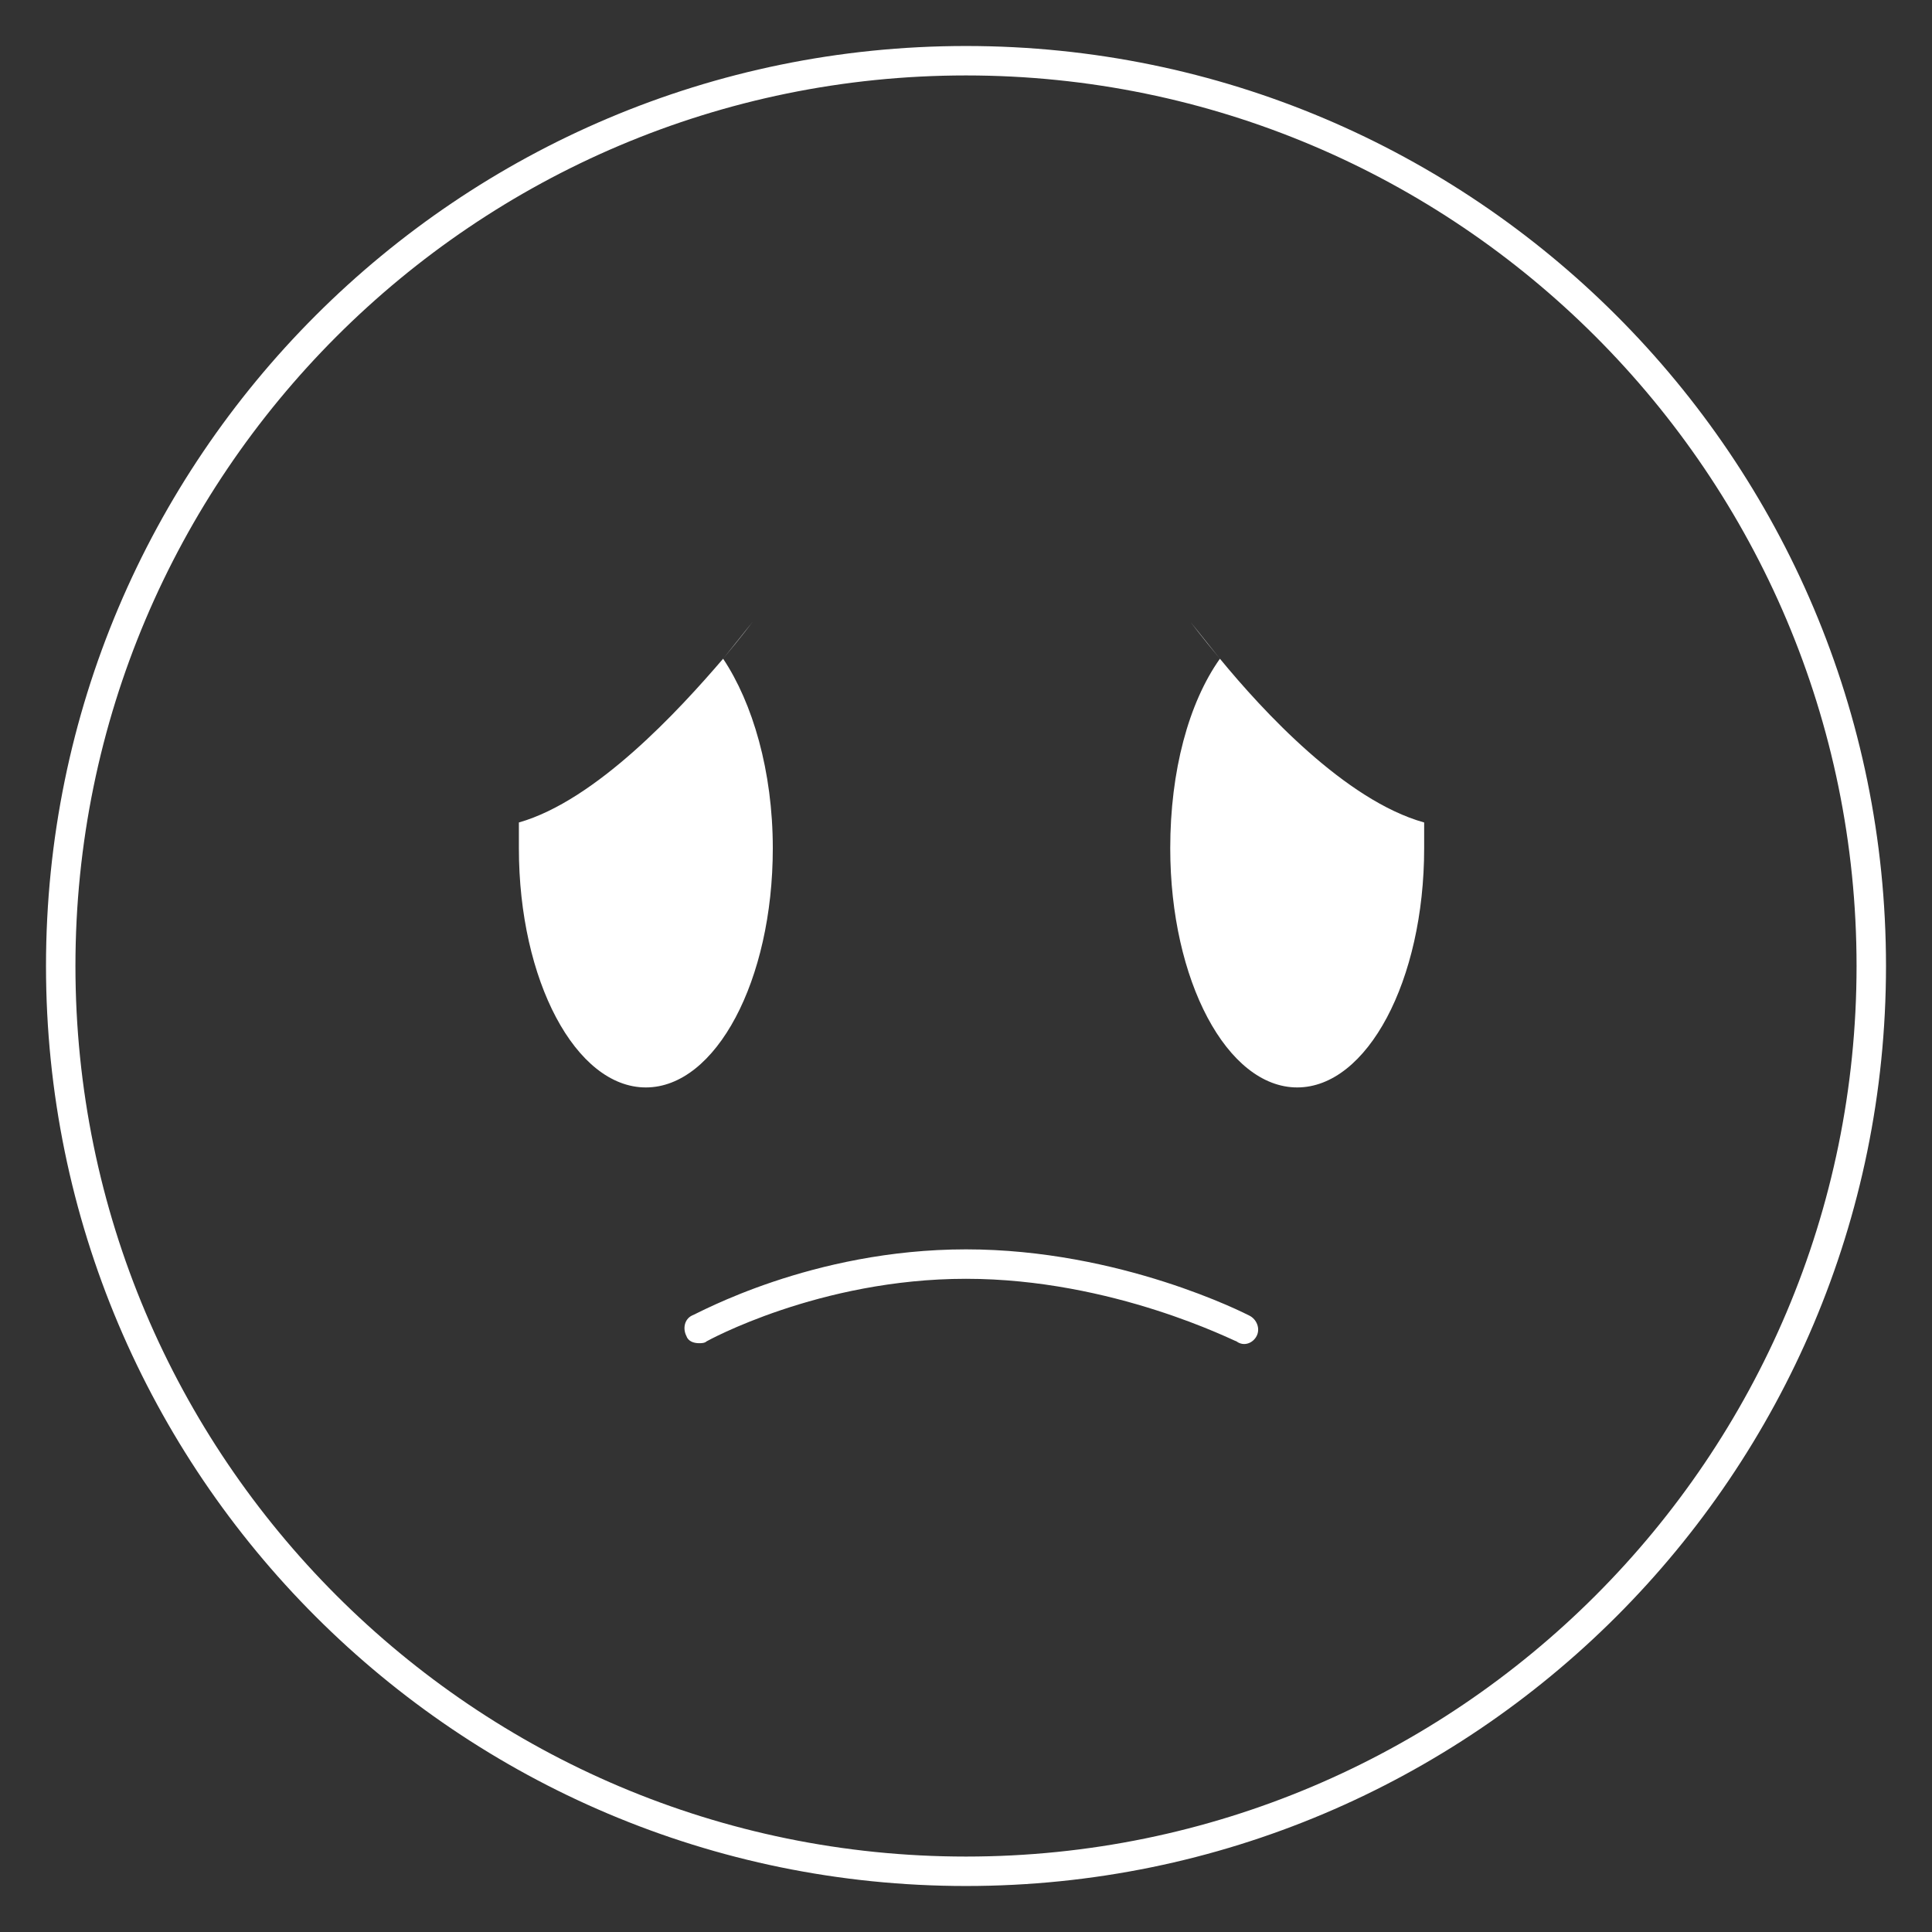 <?xml version="1.0" encoding="utf-8"?>
<!-- Generator: Adobe Illustrator 19.2.1, SVG Export Plug-In . SVG Version: 6.00 Build 0)  -->
<svg version="1.1" id="Layer_1" xmlns="http://www.w3.org/2000/svg" xmlns:xlink="http://www.w3.org/1999/xlink" x="0px" y="0px"
	 viewBox="0 0 105 105" style="enable-background:new 0 0 105 105;" xml:space="preserve">
<rect x="0" y="0" width="105" height="105" fill="#333333" stroke="none"/>
<style type="text/css">
	.st0{fill:#FFFFFF;}
</style>
<path class="st0" d="M52.5,2.5c-27.6,0-50,22.4-50,50s22.4,50,50,50s50-22.4,50-50S80.1,2.5,52.5,2.5z M52.5,100.9
	c-26.7,0-48.4-21.7-48.4-48.4S25.8,4.1,52.5,4.1s48.4,21.7,48.4,48.4S79.2,100.9,52.5,100.9z M40.9,33.8c0,0-0.6,0.8-1.6,2l0,0
	L40.9,33.8z M35.1,59.1c-3.8,0-6.9-5.8-6.9-13c0-0.5,0-0.9,0-1.4l0,0c4.2-1.2,8.7-6.1,11.1-8.9c1.6,2.4,2.7,6.1,2.7,10.3
	C42,53.3,38.9,59.1,35.1,59.1z M77.4,44.7c0,0.5,0,0.9,0,1.4c0,7.2-3.1,13-6.9,13c-3.8,0-6.9-5.8-6.9-13c0-4.2,1-7.9,2.7-10.3
	C68.6,38.6,73.1,43.5,77.4,44.7L77.4,44.7z M66.3,35.8C66.3,35.8,66.3,35.8,66.3,35.8c-1-1.2-1.6-2-1.6-2L66.3,35.8z M68.3,72.6
	c-0.2,0.4-0.7,0.6-1.1,0.3c-0.1,0-6.7-3.4-14.7-3.4c-8,0-14.1,3.4-14.1,3.4c-0.1,0.1-0.3,0.1-0.4,0.1c-0.3,0-0.6-0.1-0.7-0.4
	c-0.2-0.4-0.1-0.9,0.3-1.1c0.3-0.1,6.5-3.6,14.9-3.6c8.4,0,15.2,3.5,15.4,3.6C68.3,71.7,68.5,72.2,68.3,72.6z"/>
</svg>
